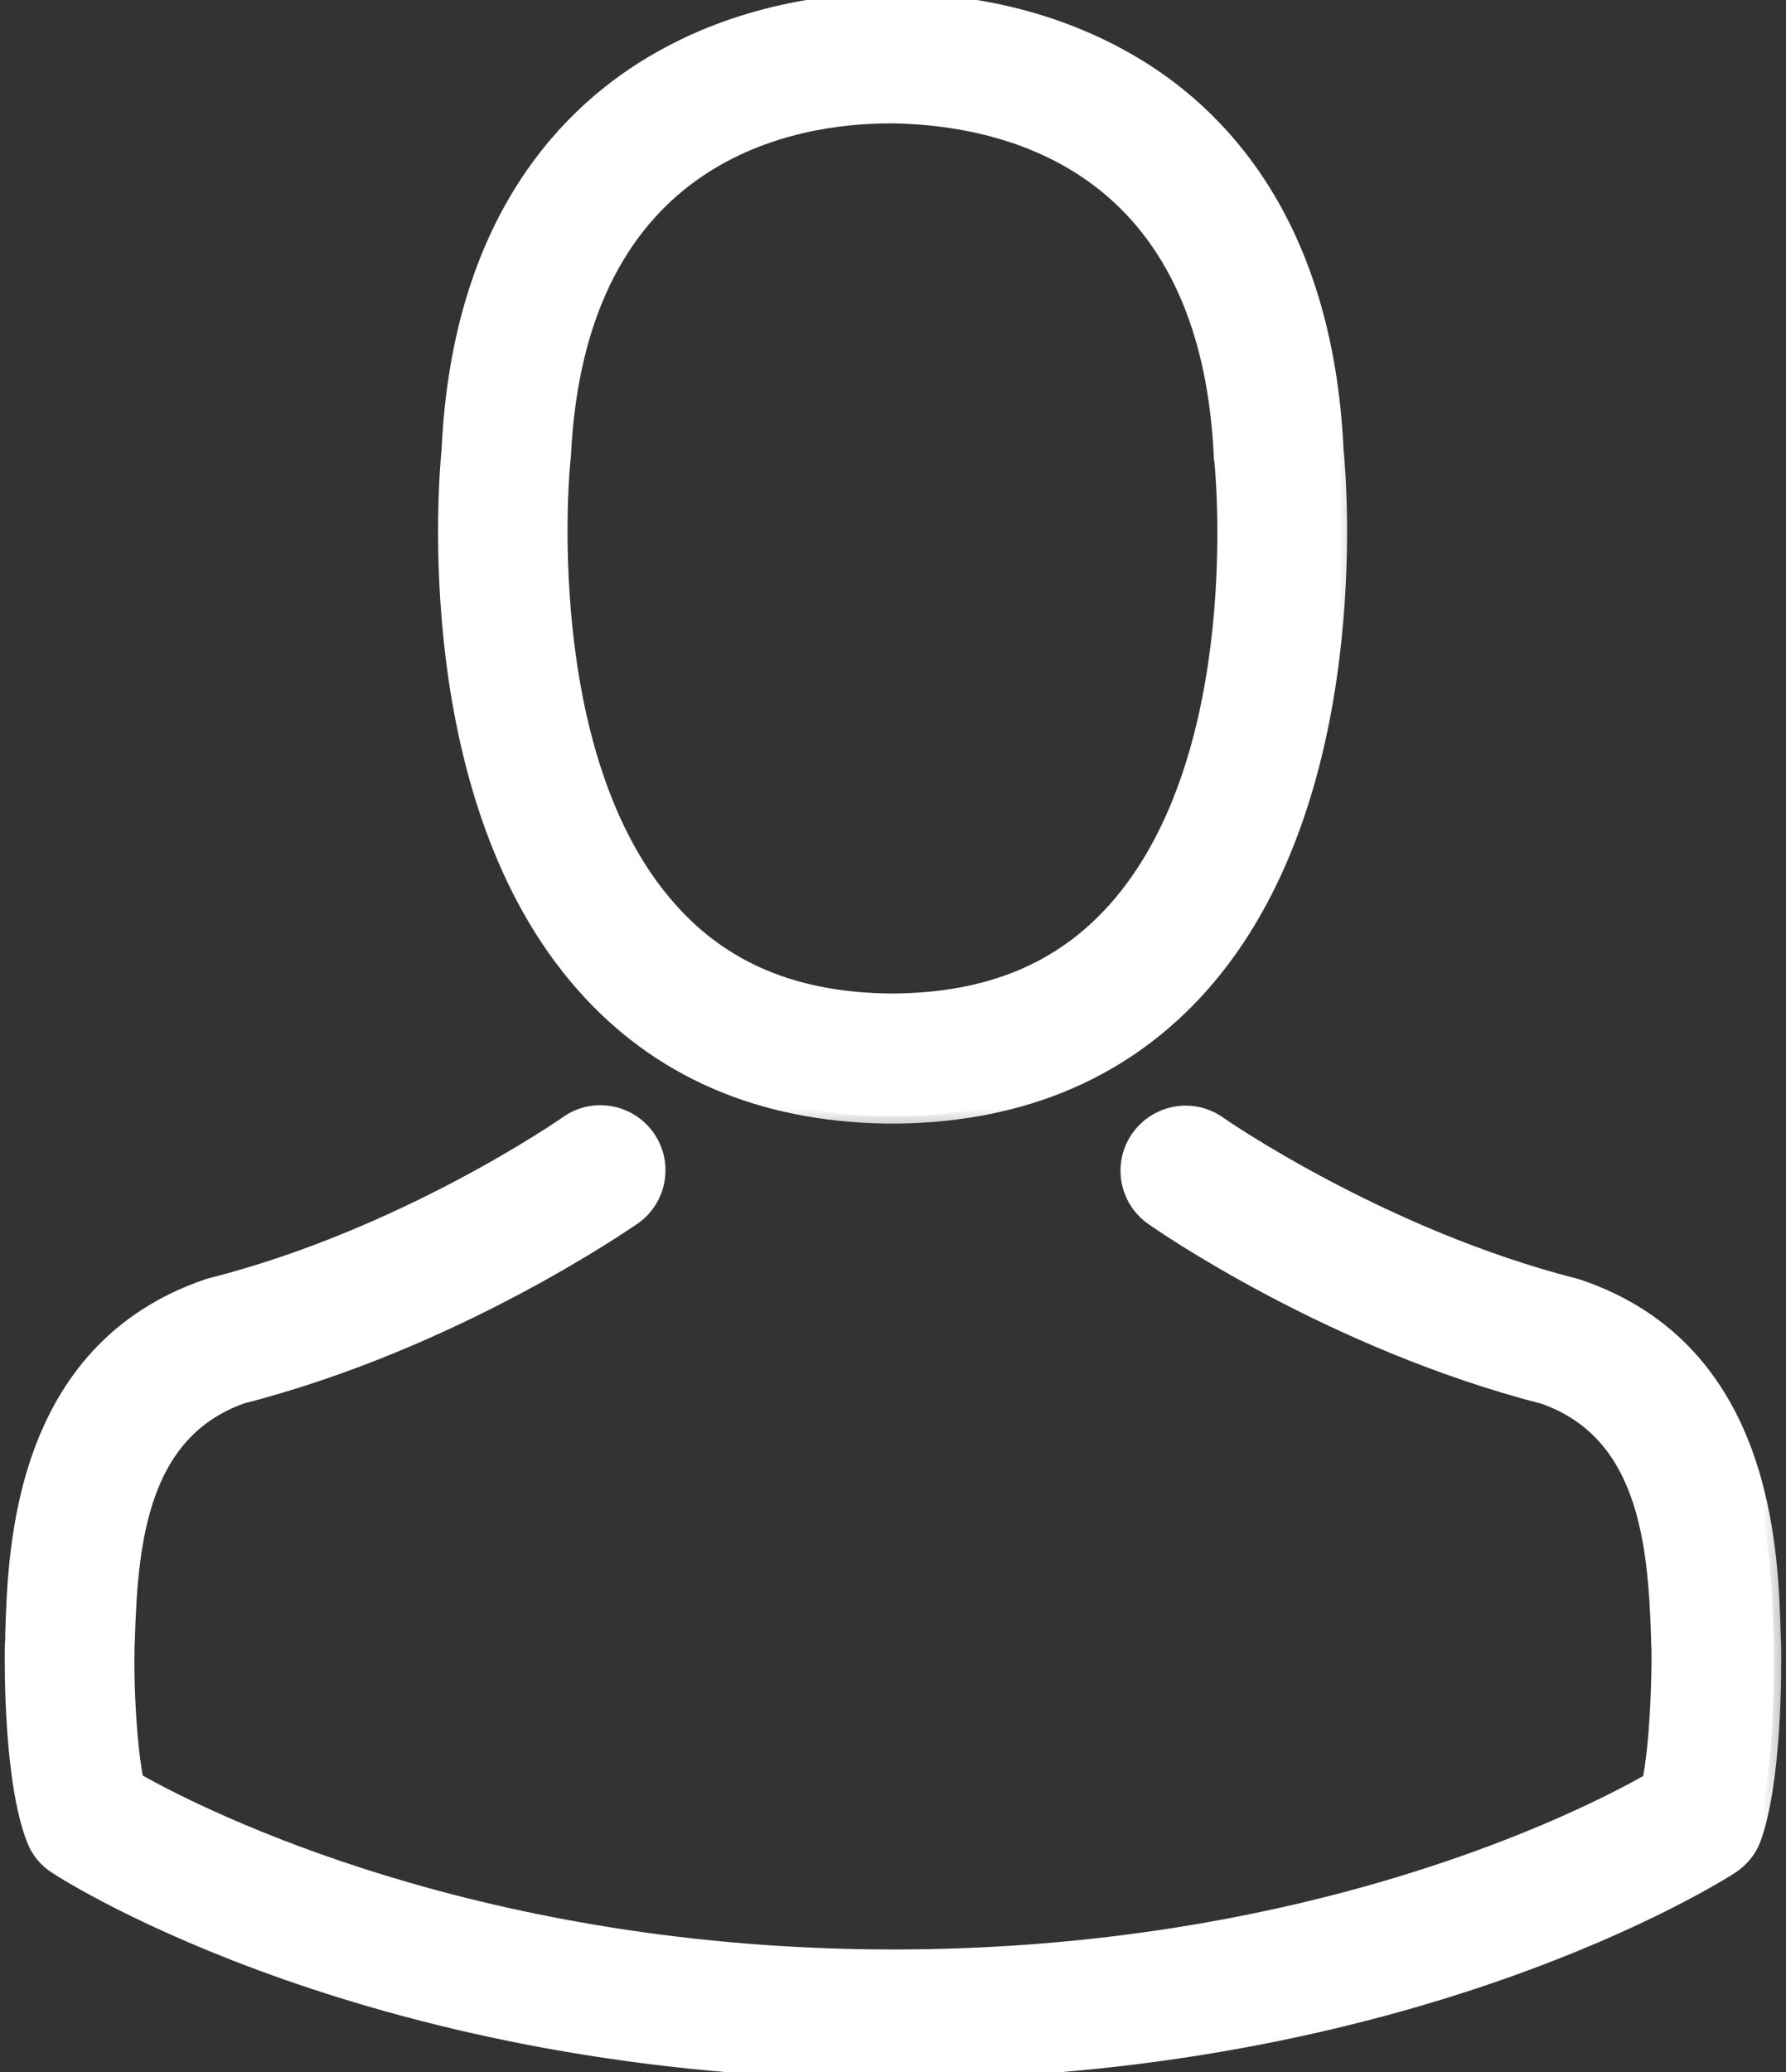 <svg width="25" height="29" viewBox="0 0 25 29" fill="none" xmlns="http://www.w3.org/2000/svg">
<rect x="0" y="0" width="25" height="29" fill="#333333" stroke="none"/>
<g id="Group">
<g id="Vector">
<mask id="path-1-outside-1" maskUnits="userSpaceOnUse" x="5.232" y="-1" width="14" height="17" fill="black">
<rect fill="white" x="5.232" y="-1" width="14" height="17"/>
<path d="M12.395 15.626C12.425 15.626 12.455 15.626 12.491 15.626C12.503 15.626 12.515 15.626 12.527 15.626C12.545 15.626 12.569 15.626 12.587 15.626C14.347 15.596 15.77 14.977 16.821 13.794C19.133 11.188 18.749 6.72 18.707 6.294C18.556 3.093 17.043 1.561 15.794 0.847C14.863 0.312 13.776 0.024 12.563 0H12.521C12.515 0 12.503 0 12.497 0H12.461C11.794 0 10.485 0.108 9.23 0.823C7.969 1.537 6.432 3.069 6.281 6.294C6.239 6.72 5.855 11.188 8.167 13.794C9.212 14.977 10.635 15.596 12.395 15.626ZM7.885 6.444C7.885 6.426 7.891 6.408 7.891 6.396C8.089 2.09 11.146 1.627 12.455 1.627H12.479C12.491 1.627 12.509 1.627 12.527 1.627C14.149 1.663 16.905 2.324 17.091 6.396C17.091 6.414 17.091 6.432 17.097 6.444C17.103 6.486 17.523 10.569 15.614 12.719C14.857 13.572 13.848 13.992 12.521 14.005C12.509 14.005 12.503 14.005 12.491 14.005C12.479 14.005 12.473 14.005 12.461 14.005C11.14 13.992 10.125 13.572 9.374 12.719C7.471 10.582 7.879 6.48 7.885 6.444Z"/>
</mask>
<path d="M12.395 15.626C12.425 15.626 12.455 15.626 12.491 15.626C12.503 15.626 12.515 15.626 12.527 15.626C12.545 15.626 12.569 15.626 12.587 15.626C14.347 15.596 15.77 14.977 16.821 13.794C19.133 11.188 18.749 6.72 18.707 6.294C18.556 3.093 17.043 1.561 15.794 0.847C14.863 0.312 13.776 0.024 12.563 0H12.521C12.515 0 12.503 0 12.497 0H12.461C11.794 0 10.485 0.108 9.23 0.823C7.969 1.537 6.432 3.069 6.281 6.294C6.239 6.72 5.855 11.188 8.167 13.794C9.212 14.977 10.635 15.596 12.395 15.626ZM7.885 6.444C7.885 6.426 7.891 6.408 7.891 6.396C8.089 2.09 11.146 1.627 12.455 1.627H12.479C12.491 1.627 12.509 1.627 12.527 1.627C14.149 1.663 16.905 2.324 17.091 6.396C17.091 6.414 17.091 6.432 17.097 6.444C17.103 6.486 17.523 10.569 15.614 12.719C14.857 13.572 13.848 13.992 12.521 14.005C12.509 14.005 12.503 14.005 12.491 14.005C12.479 14.005 12.473 14.005 12.461 14.005C11.14 13.992 10.125 13.572 9.374 12.719C7.471 10.582 7.879 6.48 7.885 6.444Z" fill="white"/>
<path d="M12.395 15.626C12.425 15.626 12.455 15.626 12.491 15.626C12.503 15.626 12.515 15.626 12.527 15.626C12.545 15.626 12.569 15.626 12.587 15.626C14.347 15.596 15.77 14.977 16.821 13.794C19.133 11.188 18.749 6.72 18.707 6.294C18.556 3.093 17.043 1.561 15.794 0.847C14.863 0.312 13.776 0.024 12.563 0H12.521C12.515 0 12.503 0 12.497 0H12.461C11.794 0 10.485 0.108 9.23 0.823C7.969 1.537 6.432 3.069 6.281 6.294C6.239 6.72 5.855 11.188 8.167 13.794C9.212 14.977 10.635 15.596 12.395 15.626ZM7.885 6.444C7.885 6.426 7.891 6.408 7.891 6.396C8.089 2.09 11.146 1.627 12.455 1.627H12.479C12.491 1.627 12.509 1.627 12.527 1.627C14.149 1.663 16.905 2.324 17.091 6.396C17.091 6.414 17.091 6.432 17.097 6.444C17.103 6.486 17.523 10.569 15.614 12.719C14.857 13.572 13.848 13.992 12.521 14.005C12.509 14.005 12.503 14.005 12.491 14.005C12.479 14.005 12.473 14.005 12.461 14.005C11.14 13.992 10.125 13.572 9.374 12.719C7.471 10.582 7.879 6.48 7.885 6.444Z" stroke="white" stroke-width="0.2" mask="url(#path-1-outside-1)"/>
</g>
<g id="Vector_2">
<mask id="path-2-outside-2" maskUnits="userSpaceOnUse" x="-0.834" y="14.569" width="26" height="15" fill="black">
<rect fill="white" x="-0.834" y="14.569" width="26" height="15"/>
<path d="M24.832 23.037C24.832 23.031 24.832 23.025 24.832 23.019C24.832 22.971 24.826 22.923 24.826 22.869C24.79 21.679 24.712 18.899 22.106 18.01C22.087 18.004 22.064 17.998 22.046 17.992C19.337 17.302 17.085 15.74 17.061 15.722C16.695 15.464 16.19 15.554 15.932 15.92C15.674 16.287 15.764 16.791 16.13 17.049C16.232 17.121 18.622 18.785 21.613 19.553C23.012 20.052 23.169 21.547 23.211 22.916C23.211 22.971 23.211 23.019 23.217 23.067C23.223 23.607 23.186 24.442 23.09 24.922C22.118 25.475 18.304 27.385 12.503 27.385C6.726 27.385 2.888 25.469 1.909 24.916C1.813 24.436 1.771 23.601 1.783 23.061C1.783 23.013 1.789 22.965 1.789 22.91C1.831 21.541 1.988 20.046 3.387 19.547C6.377 18.779 8.768 17.109 8.87 17.043C9.236 16.785 9.326 16.281 9.068 15.914C8.81 15.548 8.305 15.458 7.939 15.716C7.915 15.734 5.675 17.296 2.954 17.986C2.93 17.992 2.912 17.998 2.894 18.004C0.288 18.899 0.21 21.679 0.174 22.863C0.174 22.916 0.174 22.965 0.168 23.013C0.168 23.019 0.168 23.025 0.168 23.031C0.162 23.343 0.156 24.946 0.474 25.751C0.534 25.907 0.642 26.039 0.786 26.129C0.967 26.25 5.284 29 12.509 29C19.733 29 24.051 26.244 24.232 26.129C24.37 26.039 24.484 25.907 24.544 25.751C24.844 24.952 24.838 23.349 24.832 23.037Z"/>
</mask>
<path d="M24.832 23.037C24.832 23.031 24.832 23.025 24.832 23.019C24.832 22.971 24.826 22.923 24.826 22.869C24.79 21.679 24.712 18.899 22.106 18.01C22.087 18.004 22.064 17.998 22.046 17.992C19.337 17.302 17.085 15.74 17.061 15.722C16.695 15.464 16.19 15.554 15.932 15.92C15.674 16.287 15.764 16.791 16.13 17.049C16.232 17.121 18.622 18.785 21.613 19.553C23.012 20.052 23.169 21.547 23.211 22.916C23.211 22.971 23.211 23.019 23.217 23.067C23.223 23.607 23.186 24.442 23.09 24.922C22.118 25.475 18.304 27.385 12.503 27.385C6.726 27.385 2.888 25.469 1.909 24.916C1.813 24.436 1.771 23.601 1.783 23.061C1.783 23.013 1.789 22.965 1.789 22.91C1.831 21.541 1.988 20.046 3.387 19.547C6.377 18.779 8.768 17.109 8.87 17.043C9.236 16.785 9.326 16.281 9.068 15.914C8.81 15.548 8.305 15.458 7.939 15.716C7.915 15.734 5.675 17.296 2.954 17.986C2.93 17.992 2.912 17.998 2.894 18.004C0.288 18.899 0.21 21.679 0.174 22.863C0.174 22.916 0.174 22.965 0.168 23.013C0.168 23.019 0.168 23.025 0.168 23.031C0.162 23.343 0.156 24.946 0.474 25.751C0.534 25.907 0.642 26.039 0.786 26.129C0.967 26.25 5.284 29 12.509 29C19.733 29 24.051 26.244 24.232 26.129C24.37 26.039 24.484 25.907 24.544 25.751C24.844 24.952 24.838 23.349 24.832 23.037Z" fill="white"/>
<path d="M24.832 23.037C24.832 23.031 24.832 23.025 24.832 23.019C24.832 22.971 24.826 22.923 24.826 22.869C24.79 21.679 24.712 18.899 22.106 18.01C22.087 18.004 22.064 17.998 22.046 17.992C19.337 17.302 17.085 15.74 17.061 15.722C16.695 15.464 16.19 15.554 15.932 15.92C15.674 16.287 15.764 16.791 16.13 17.049C16.232 17.121 18.622 18.785 21.613 19.553C23.012 20.052 23.169 21.547 23.211 22.916C23.211 22.971 23.211 23.019 23.217 23.067C23.223 23.607 23.186 24.442 23.09 24.922C22.118 25.475 18.304 27.385 12.503 27.385C6.726 27.385 2.888 25.469 1.909 24.916C1.813 24.436 1.771 23.601 1.783 23.061C1.783 23.013 1.789 22.965 1.789 22.91C1.831 21.541 1.988 20.046 3.387 19.547C6.377 18.779 8.768 17.109 8.87 17.043C9.236 16.785 9.326 16.281 9.068 15.914C8.81 15.548 8.305 15.458 7.939 15.716C7.915 15.734 5.675 17.296 2.954 17.986C2.93 17.992 2.912 17.998 2.894 18.004C0.288 18.899 0.21 21.679 0.174 22.863C0.174 22.916 0.174 22.965 0.168 23.013C0.168 23.019 0.168 23.025 0.168 23.031C0.162 23.343 0.156 24.946 0.474 25.751C0.534 25.907 0.642 26.039 0.786 26.129C0.967 26.25 5.284 29 12.509 29C19.733 29 24.051 26.244 24.232 26.129C24.37 26.039 24.484 25.907 24.544 25.751C24.844 24.952 24.838 23.349 24.832 23.037Z" stroke="white" stroke-width="0.2" mask="url(#path-2-outside-2)"/>
</g>
</g>
</svg>
